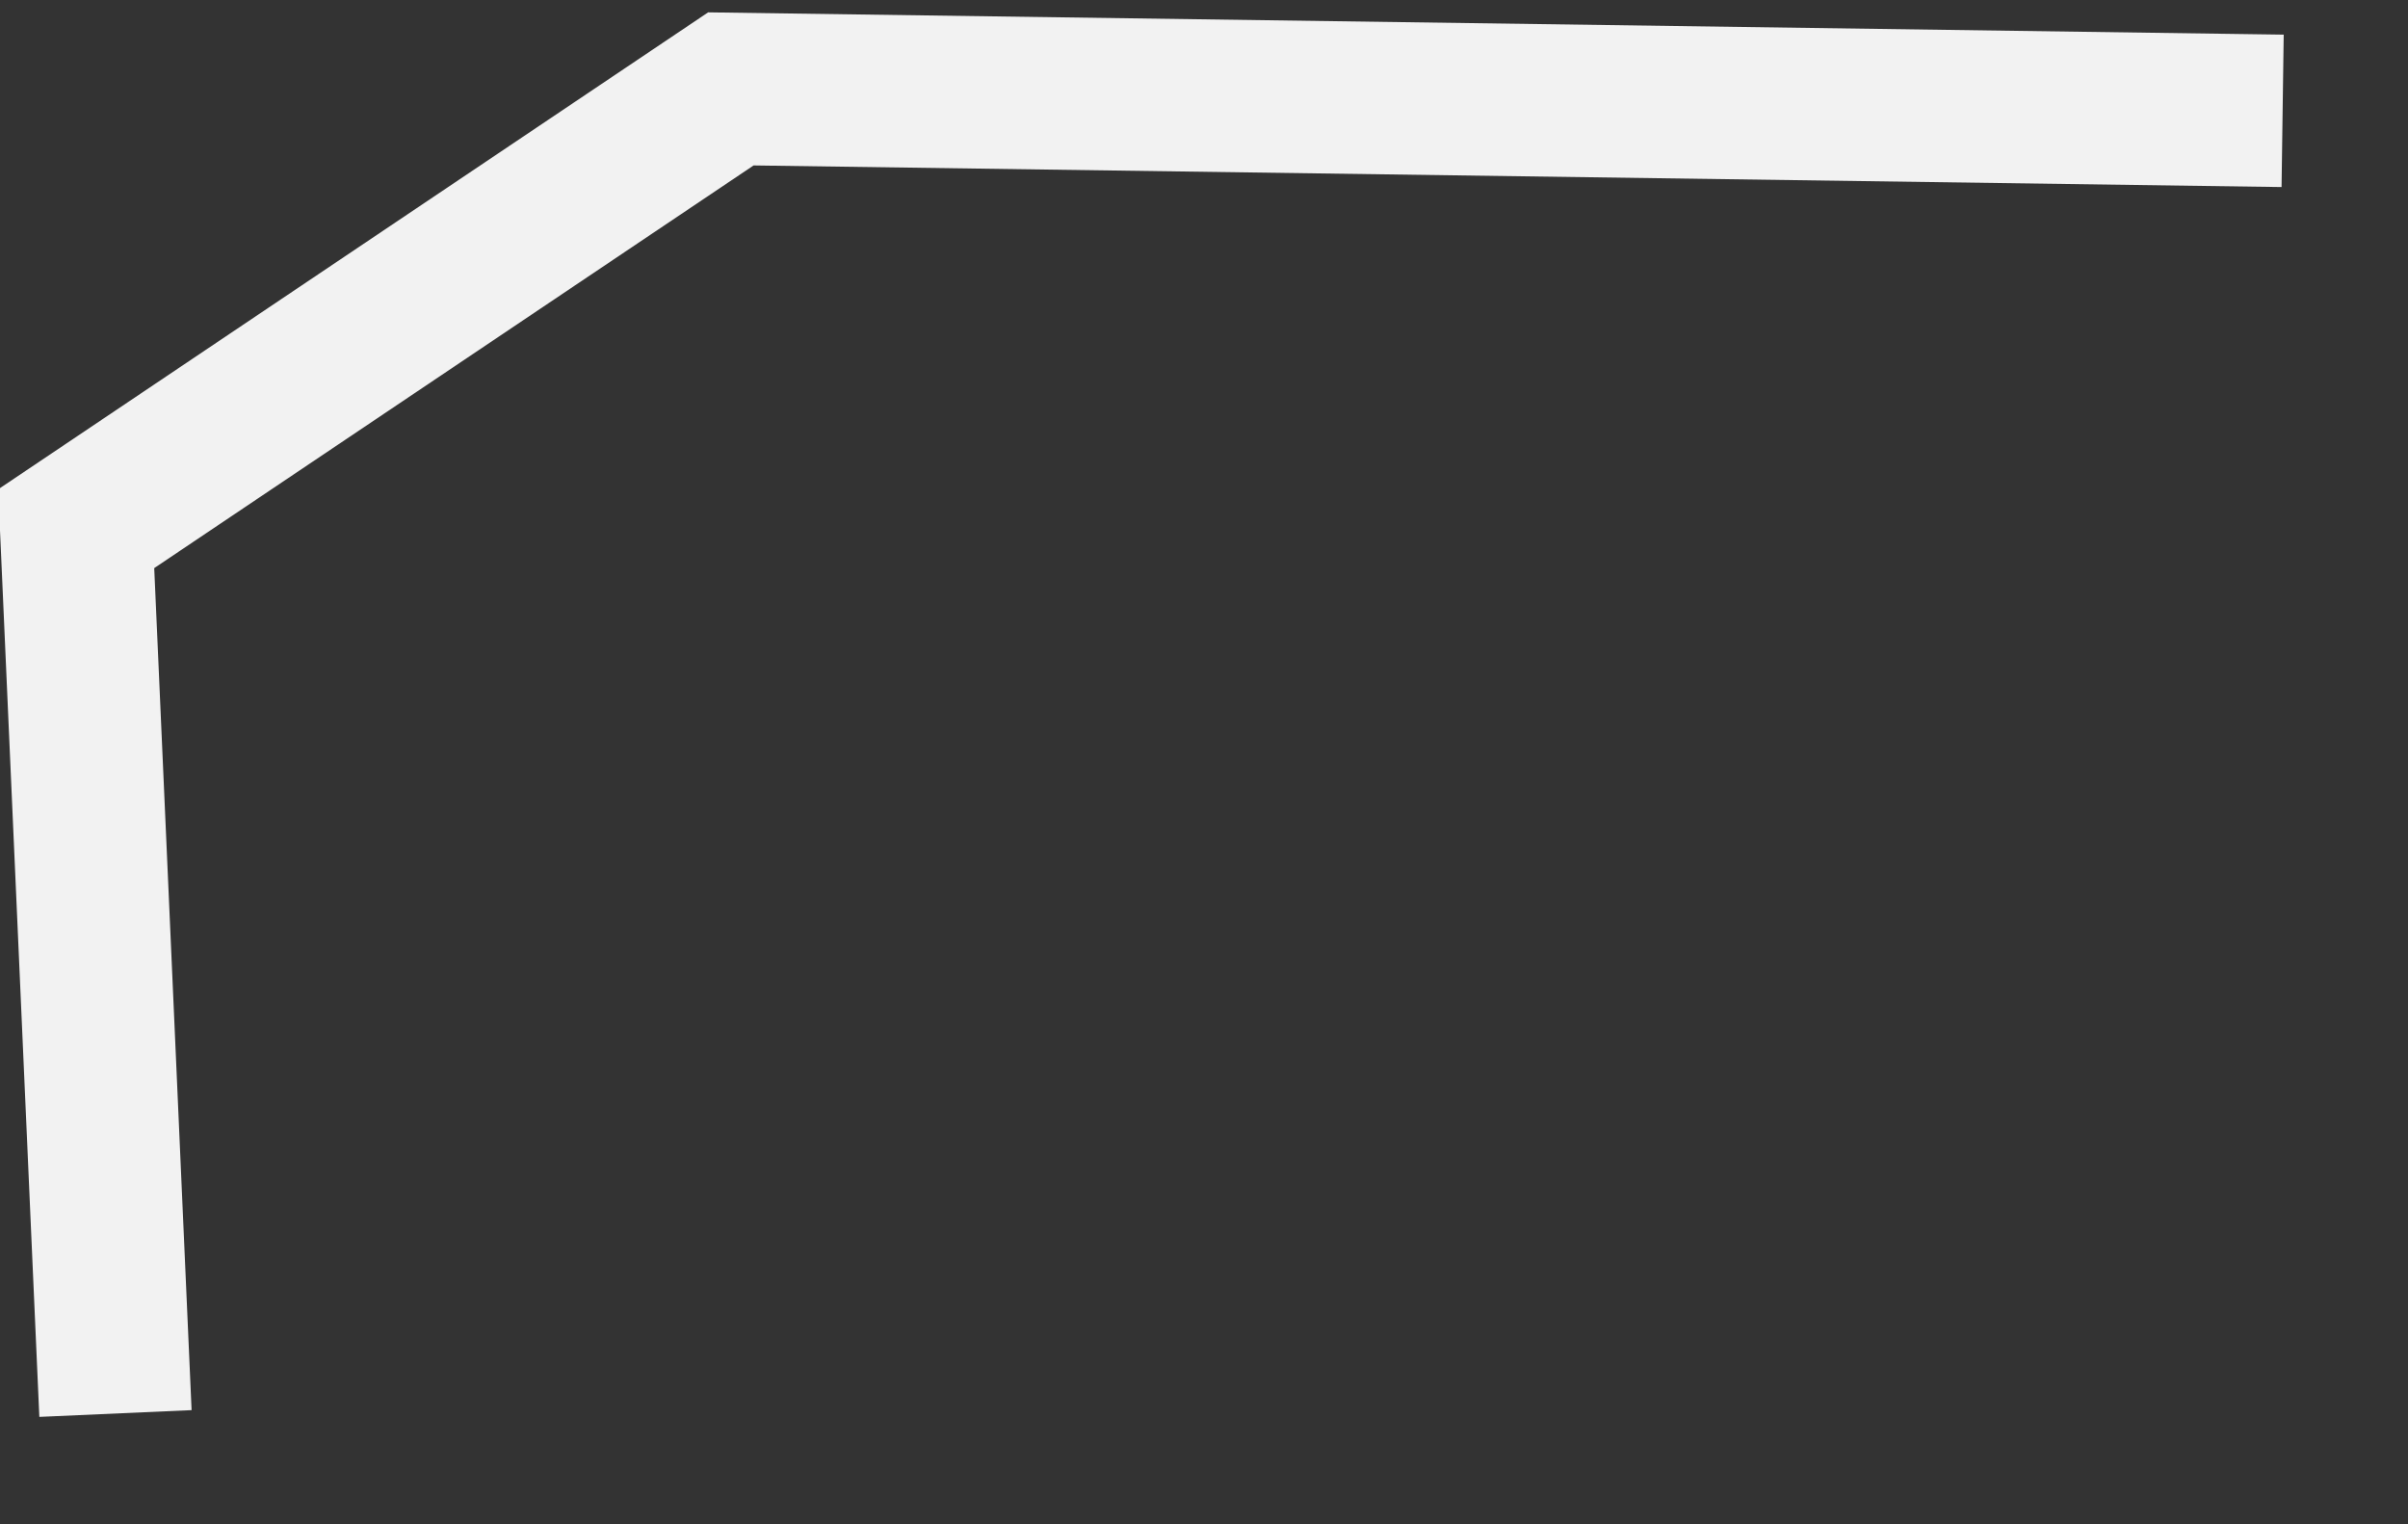 ﻿<?xml version="1.0" encoding="utf-8"?>
<svg version="1.1" xmlns:xlink="http://www.w3.org/1999/xlink" width="79px" height="50px" xmlns="http://www.w3.org/2000/svg">
  <rect width="100%" height="100%" fill="#333333" stroke="none"/>
  <g transform="matrix(1 0 0 1 -538.5 -404.5 )">
    <path d="M 72.387 1.136  L 21.478 0.416  L 0 14.843  L 1.288 43.867  " stroke-width="5" stroke="#f2f2f2" fill="none" transform="matrix(1 0 0 1 541 407 )" />
  </g>
</svg>